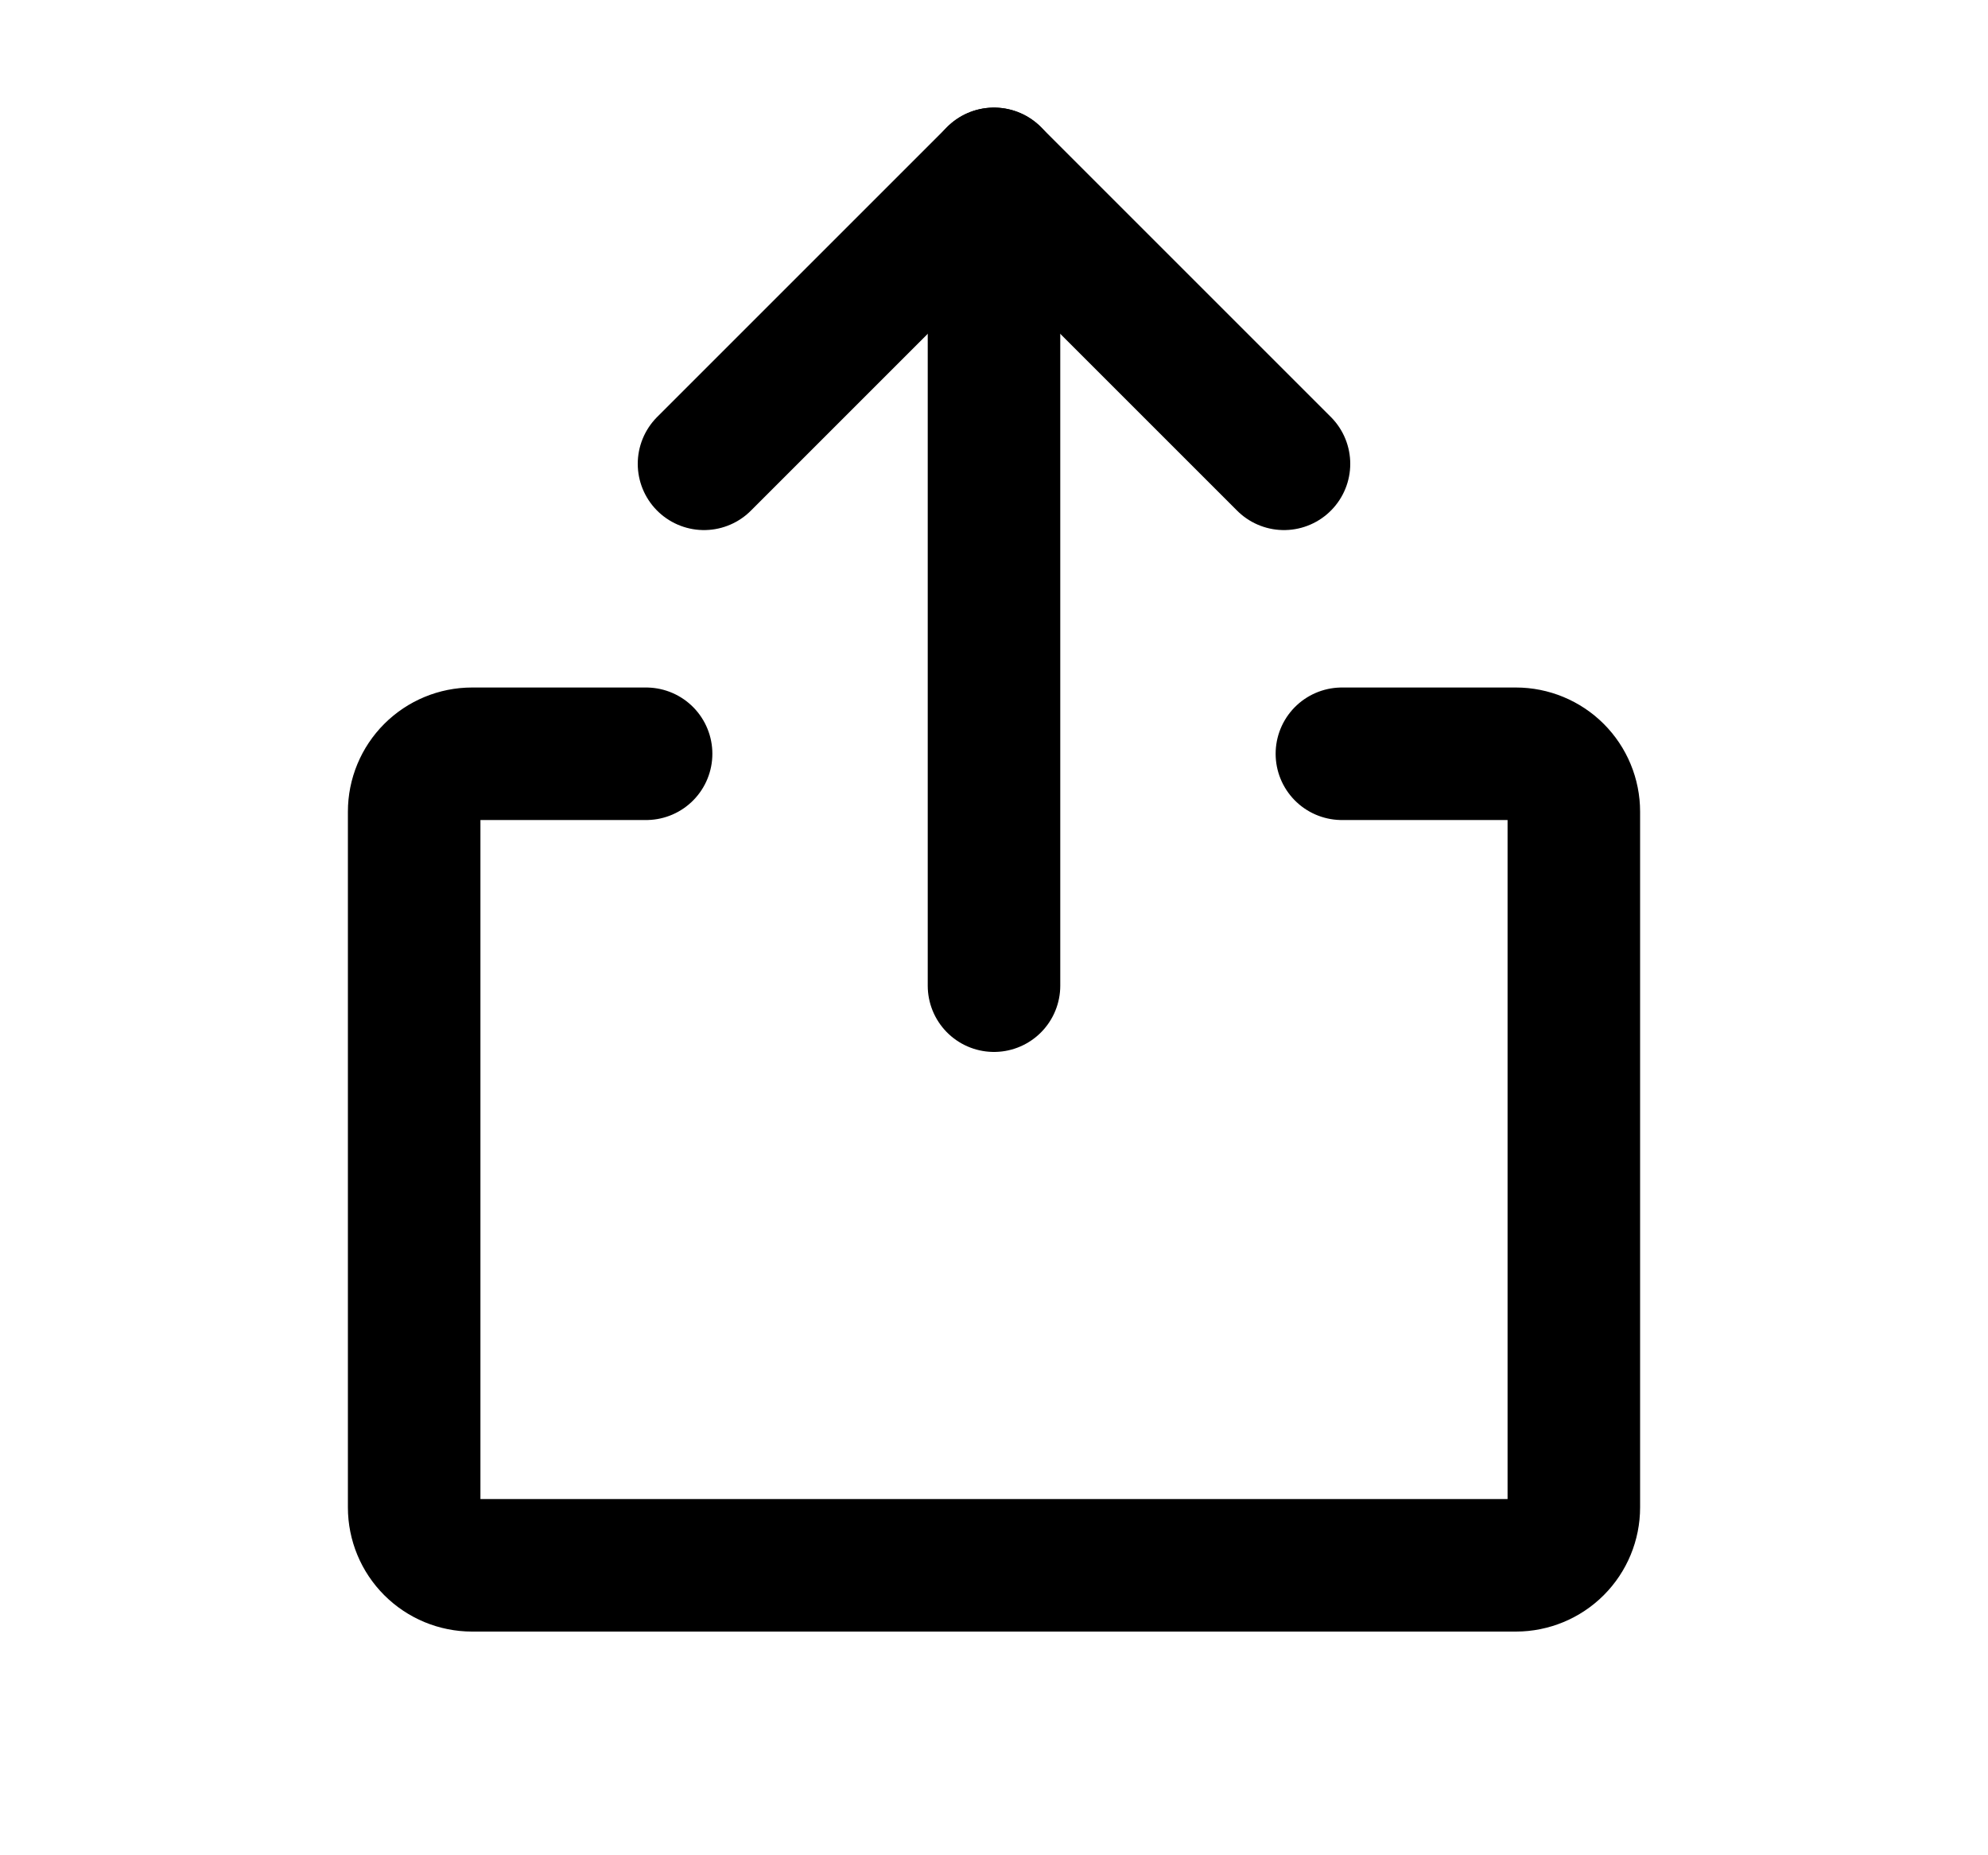 <svg width="15" height="14" viewBox="0 0 15 14" fill="none" xmlns="http://www.w3.org/2000/svg">
<g clip-path="url(#clip0_42_5925)">
<path d="M10.125 5.688H11.438C11.553 5.688 11.665 5.734 11.747 5.816C11.829 5.898 11.875 6.009 11.875 6.125V11.375C11.875 11.491 11.829 11.602 11.747 11.684C11.665 11.766 11.553 11.812 11.438 11.812H3.562C3.446 11.812 3.335 11.766 3.253 11.684C3.171 11.602 3.125 11.491 3.125 11.375V6.125C3.125 6.009 3.171 5.898 3.253 5.816C3.335 5.734 3.446 5.688 3.562 5.688H4.875" stroke="black" stroke-linecap="round" stroke-linejoin="round"/>
<path d="M5.312 3.5L7.5 1.312L9.688 3.5" stroke="black" stroke-linecap="round" stroke-linejoin="round"/>
<path d="M7.5 1.312V7.438" stroke="black" stroke-linecap="round" stroke-linejoin="round"/>
</g>
<defs>
<clipPath id="clip0_42_5925">
<rect width="14" height="14" fill="white" transform="translate(0.5)"/>
</clipPath>
</defs>
</svg>
